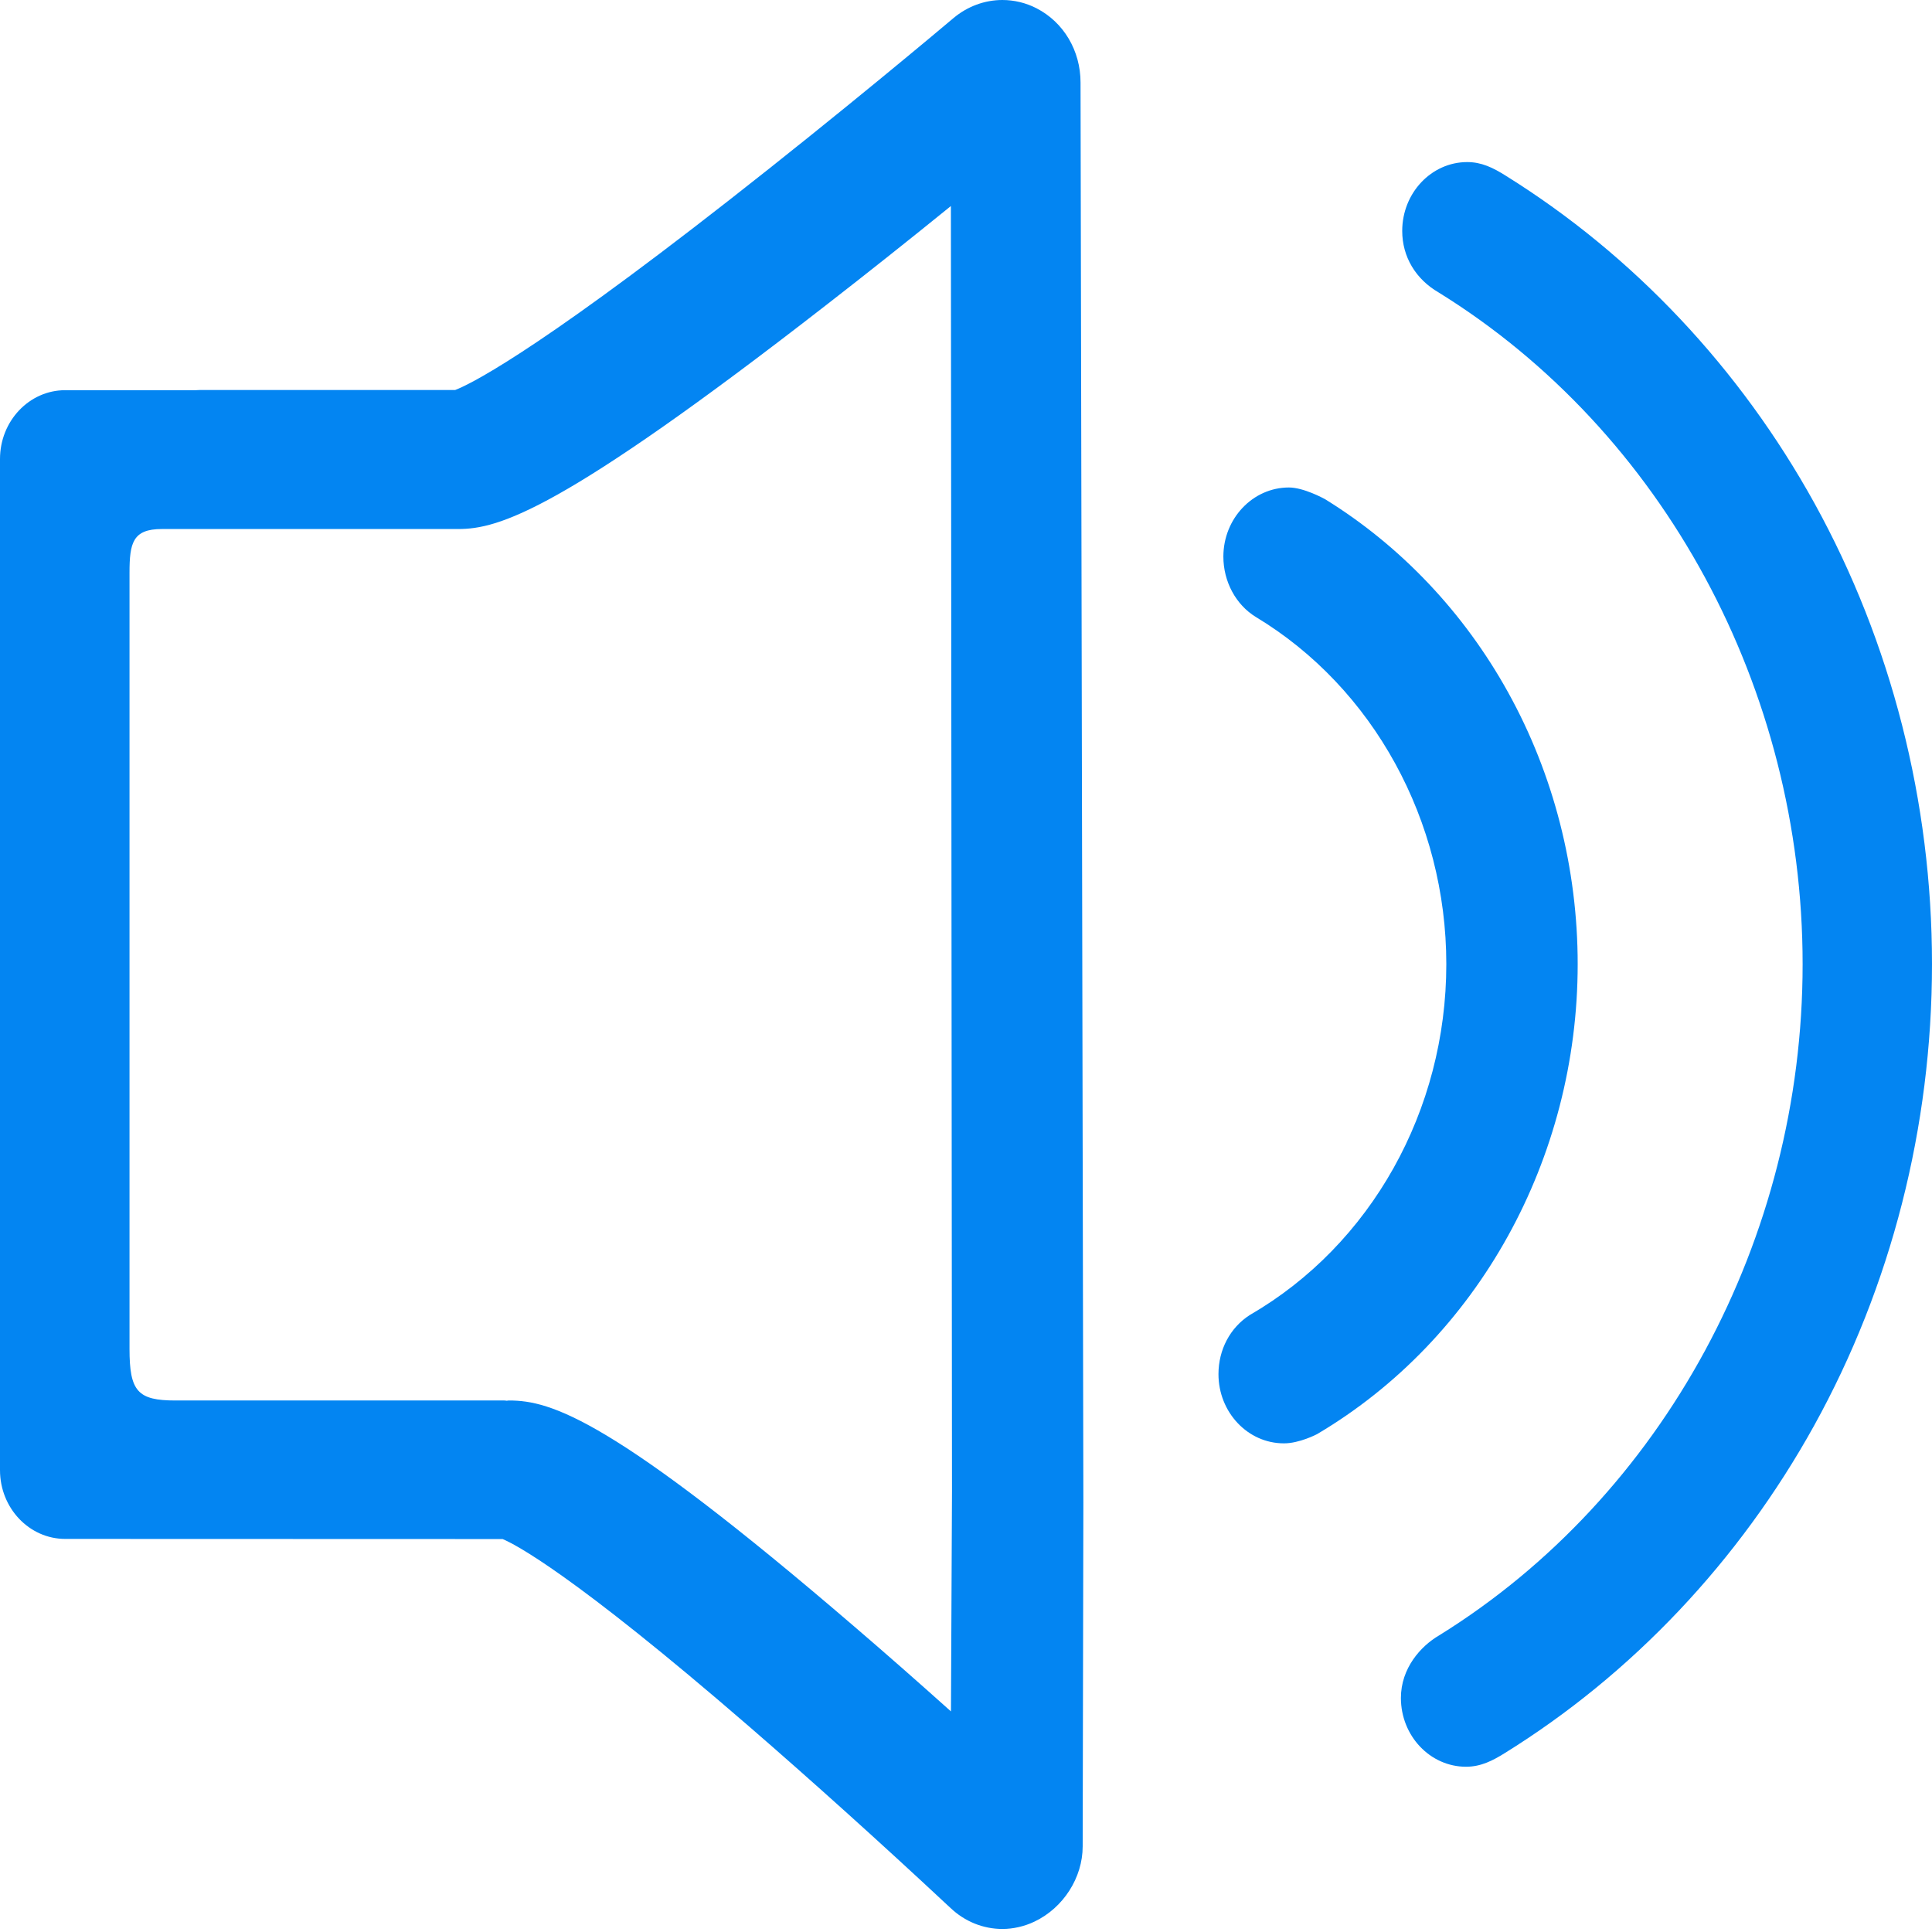 <?xml version="1.0" encoding="UTF-8"?>
<svg width="28px" height="28px" viewBox="0 0 28 28" version="1.1" xmlns="http://www.w3.org/2000/svg" xmlns:xlink="http://www.w3.org/1999/xlink">
    <title>编组</title>
    <g id="页面-1" stroke="none" stroke-width="1" fill="none" fill-rule="evenodd">
        <g id="1首页_已登录备份-3" transform="translate(-30, -481)" fill="#0385F2" fill-rule="nonzero">
            <g id="编组-3" transform="translate(0, 465)">
                <g id="编组" transform="translate(30, 16)">
                    <path d="M26.298,7.296 C25.217,5.339 23.67,3.697 21.825,2.548 C21.637,2.429 21.47,2.349 21.264,2.349 C20.745,2.349 20.322,2.797 20.322,3.347 C20.322,3.72 20.516,4.046 20.852,4.24 C24.105,6.255 26.125,9.984 26.125,13.973 C26.125,17.958 24.107,21.685 20.859,23.7 C20.59,23.856 20.303,24.177 20.303,24.608 C20.303,25.158 20.727,25.605 21.247,25.605 C21.467,25.605 21.64,25.511 21.799,25.413 C23.652,24.266 25.205,22.623 26.291,20.662 C27.409,18.642 28,16.328 28,13.972 C28,11.622 27.411,9.313 26.298,7.296 Z M22.865,13.973 C22.865,12.586 22.516,11.224 21.857,10.035 C21.218,8.88 20.303,7.914 19.211,7.239 L19.208,7.237 C19.176,7.219 18.891,7.065 18.68,7.065 C18.156,7.065 17.73,7.515 17.73,8.067 C17.73,8.428 17.91,8.764 18.201,8.942 C19.903,9.968 20.961,11.896 20.961,13.973 C20.961,16.093 19.87,18.041 18.115,19.057 L18.112,19.059 C17.828,19.241 17.659,19.561 17.659,19.915 C17.659,20.468 18.084,20.918 18.606,20.918 L18.611,20.918 C18.611,20.918 18.611,20.918 18.611,20.918 C18.831,20.918 19.08,20.789 19.091,20.783 L19.094,20.781 C21.42,19.403 22.865,16.795 22.865,13.973 Z M15.022,0.12 C14.869,0.041 14.698,0 14.527,0 C14.271,0 14.02,0.093 13.82,0.261 L13.815,0.265 C13.652,0.403 12.173,1.646 10.563,2.904 C7.653,5.18 6.771,5.586 6.597,5.652 L2.902,5.652 C2.878,5.652 2.856,5.653 2.835,5.655 L0.944,5.655 C0.424,5.655 -1.76300383e-15,6.102 -1.76300383e-15,6.652 L-1.76300383e-15,21.307 C-1.76300383e-15,21.856 0.424,22.303 0.944,22.303 L7.284,22.305 C7.453,22.375 8.283,22.794 10.862,25.026 C11.742,25.788 12.76,26.704 13.726,27.606 C13.752,27.63 13.768,27.645 13.776,27.652 L13.776,27.652 C13.982,27.848 14.249,27.956 14.527,27.956 C14.685,27.956 14.846,27.919 14.993,27.849 C15.411,27.65 15.691,27.212 15.691,26.759 C15.692,26.71 15.701,21.869 15.701,21.772 C15.701,21.674 15.66,1.401 15.66,1.196 C15.66,0.734 15.415,0.322 15.022,0.12 Z M13.797,21.611 L13.782,24.803 C13.301,24.372 12.835,23.962 12.395,23.585 C8.866,20.551 7.981,20.297 7.378,20.297 C7.366,20.297 7.356,20.299 7.349,20.3 C7.347,20.3 7.345,20.3 7.345,20.3 C7.343,20.3 7.341,20.3 7.339,20.3 C7.332,20.299 7.322,20.297 7.31,20.297 L2.543,20.297 C1.995,20.297 1.877,20.164 1.877,19.549 L1.877,8.302 C1.877,7.87 1.923,7.667 2.345,7.667 L6.639,7.667 C7.226,7.667 8.122,7.416 11.979,4.417 C12.568,3.96 13.188,3.467 13.781,2.986 C13.783,4.845 13.797,21.538 13.797,21.611 Z" id="形状"></path>
                </g>
            </g>
        </g>
    </g>
</svg>